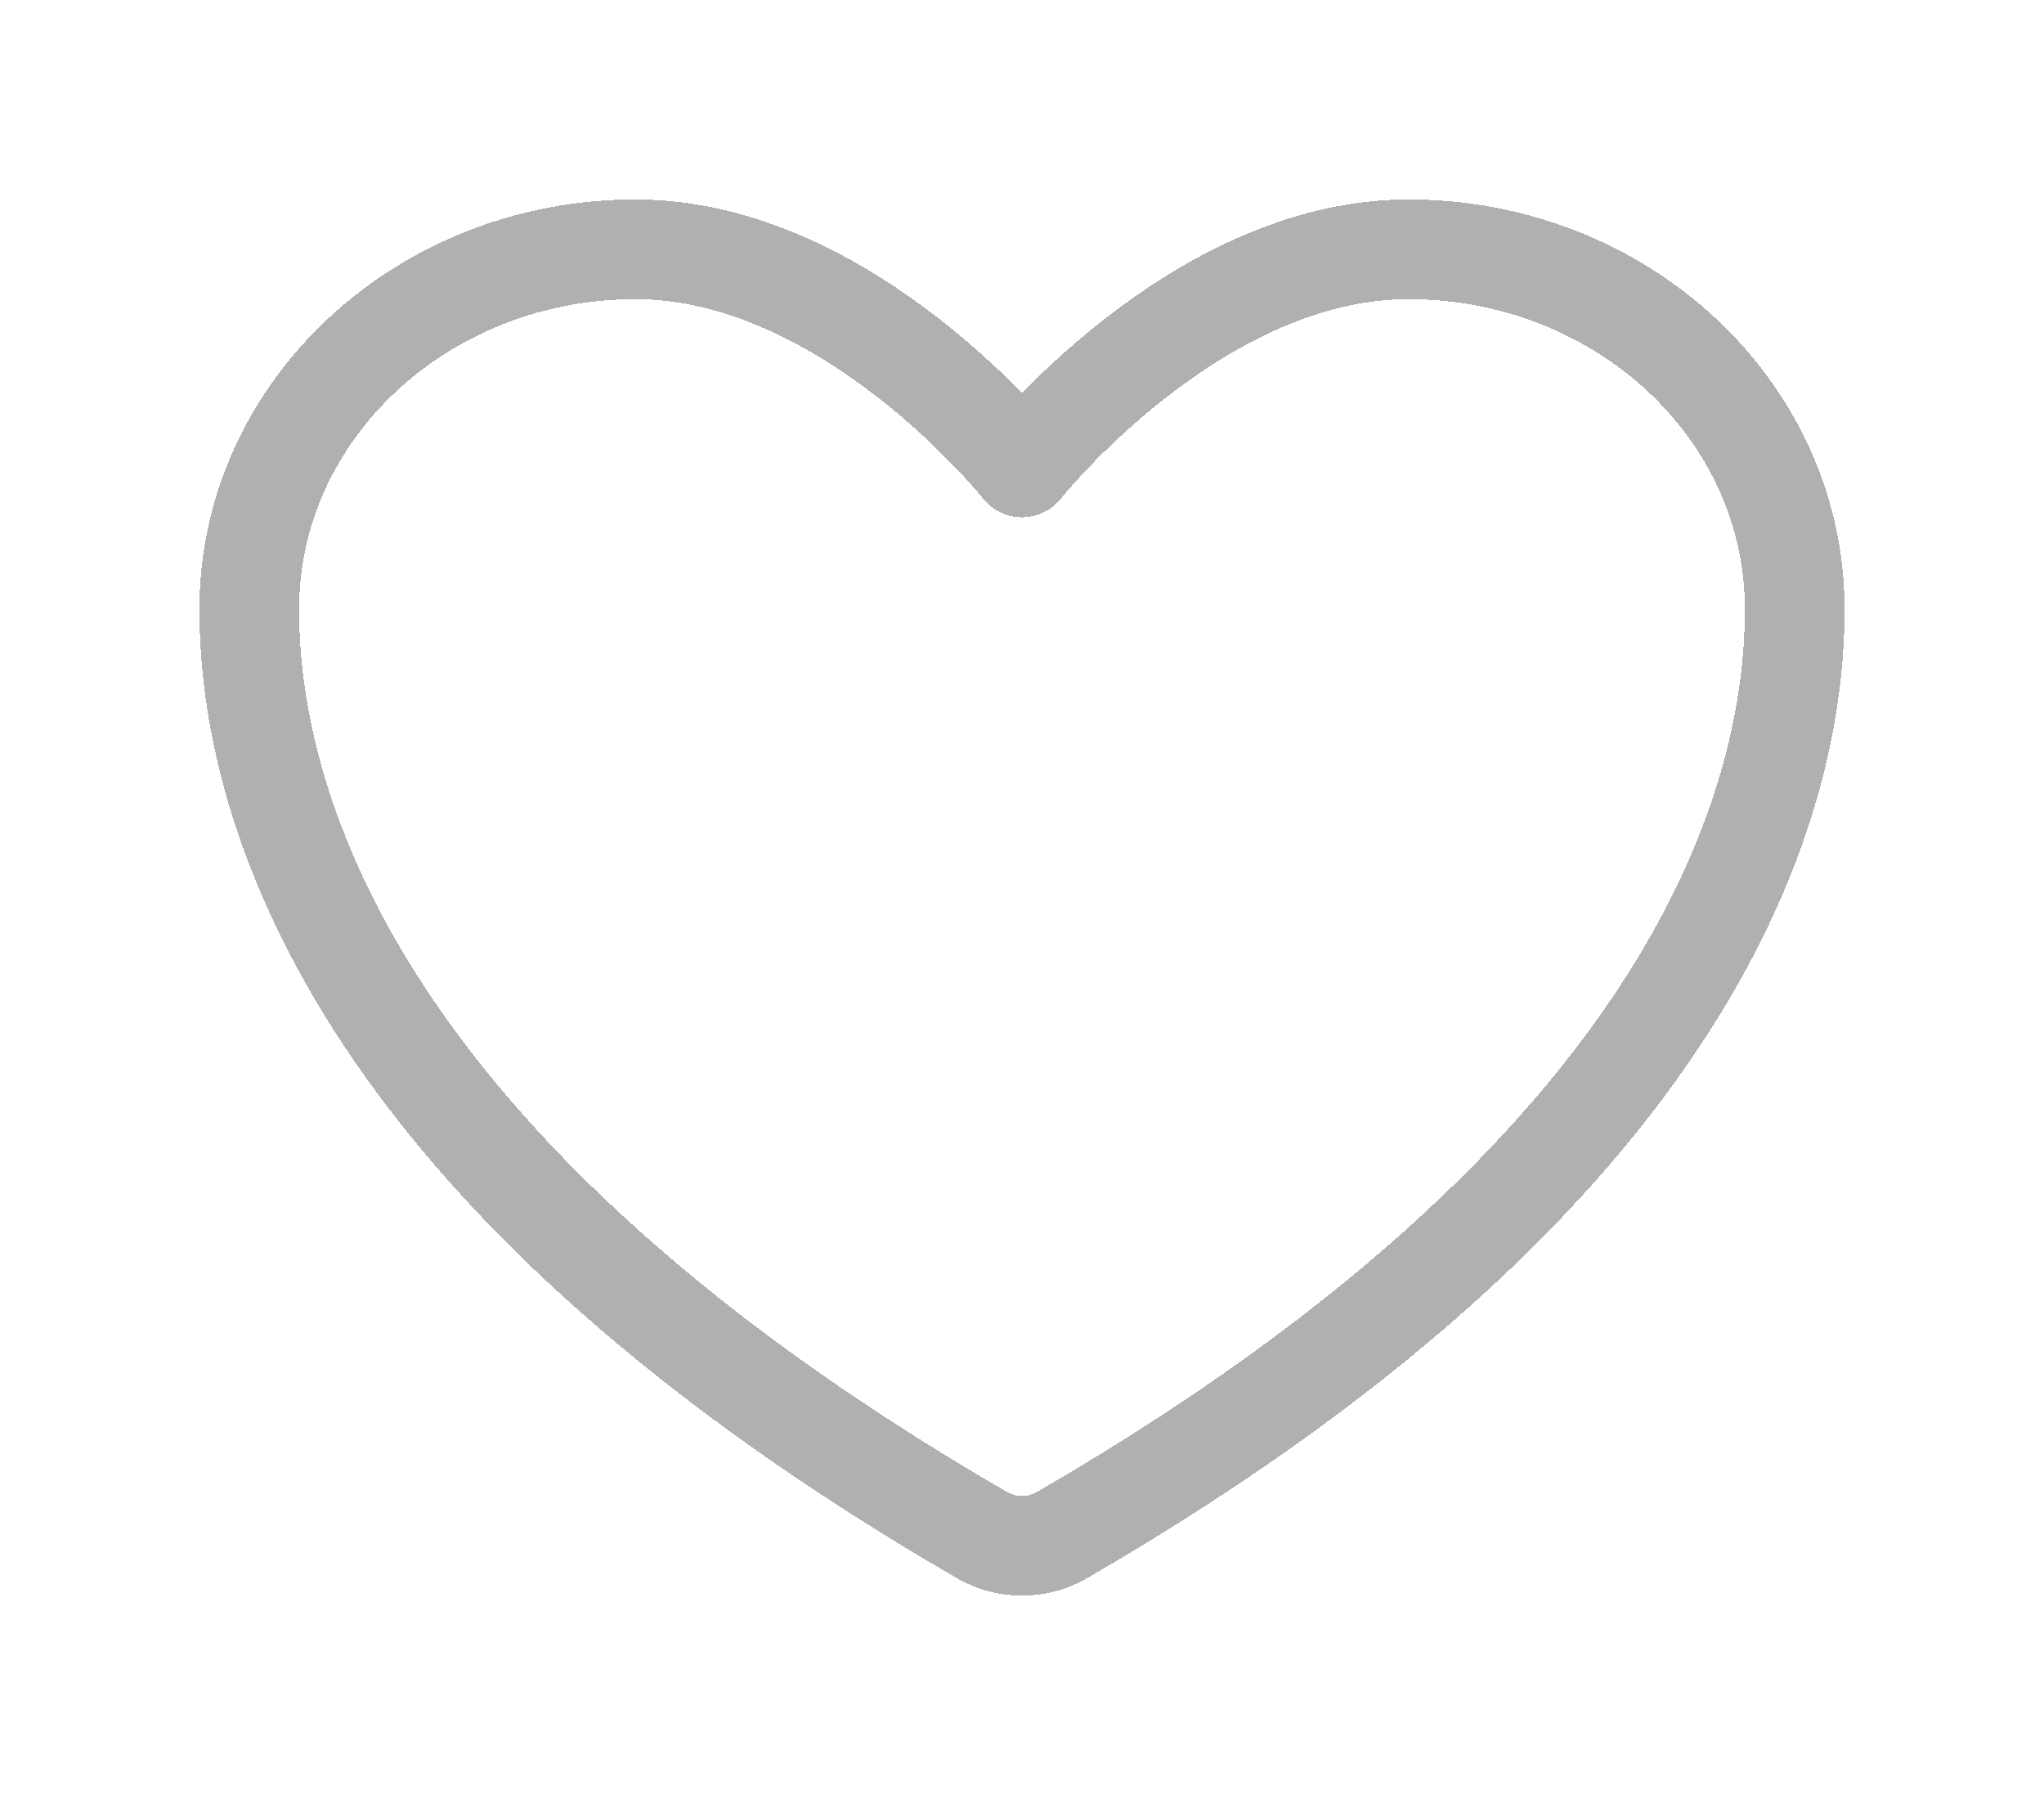 <svg width="41" height="36" viewBox="0 0 41 36" fill="none" xmlns="http://www.w3.org/2000/svg">
<g filter="url(#filter0_d_201_65)">
<path d="M10.75 3C6.47 3 3 6.231 3 10.216C3 13.434 4.356 21.07 17.706 28.79C18.189 29.07 18.811 29.07 19.294 28.79C32.644 21.07 34 13.434 34 10.216C34 6.231 30.53 3 26.25 3C21.97 3 18.5 7.374 18.5 7.374C18.5 7.374 15.03 3 10.75 3Z" stroke="#010101" stroke-opacity="0.31" stroke-width="2" stroke-linecap="round" stroke-linejoin="round" shape-rendering="crispEdges"/>
</g>
<defs>
<filter id="filter0_d_201_65" x="0" y="0" width="41" height="36" filterUnits="userSpaceOnUse" color-interpolation-filters="sRGB">
<feFlood flood-opacity="0" result="BackgroundImageFix"/>
<feColorMatrix in="SourceAlpha" type="matrix" values="0 0 0 0 0 0 0 0 0 0 0 0 0 0 0 0 0 0 127 0" result="hardAlpha"/>
<feOffset dx="2" dy="2"/>
<feGaussianBlur stdDeviation="2"/>
<feComposite in2="hardAlpha" operator="out"/>
<feColorMatrix type="matrix" values="0 0 0 0 0 0 0 0 0 0 0 0 0 0 0 0 0 0 0.25 0"/>
<feBlend mode="normal" in2="BackgroundImageFix" result="effect1_dropShadow_201_65"/>
<feBlend mode="normal" in="SourceGraphic" in2="effect1_dropShadow_201_65" result="shape"/>
</filter>
</defs>
</svg>
